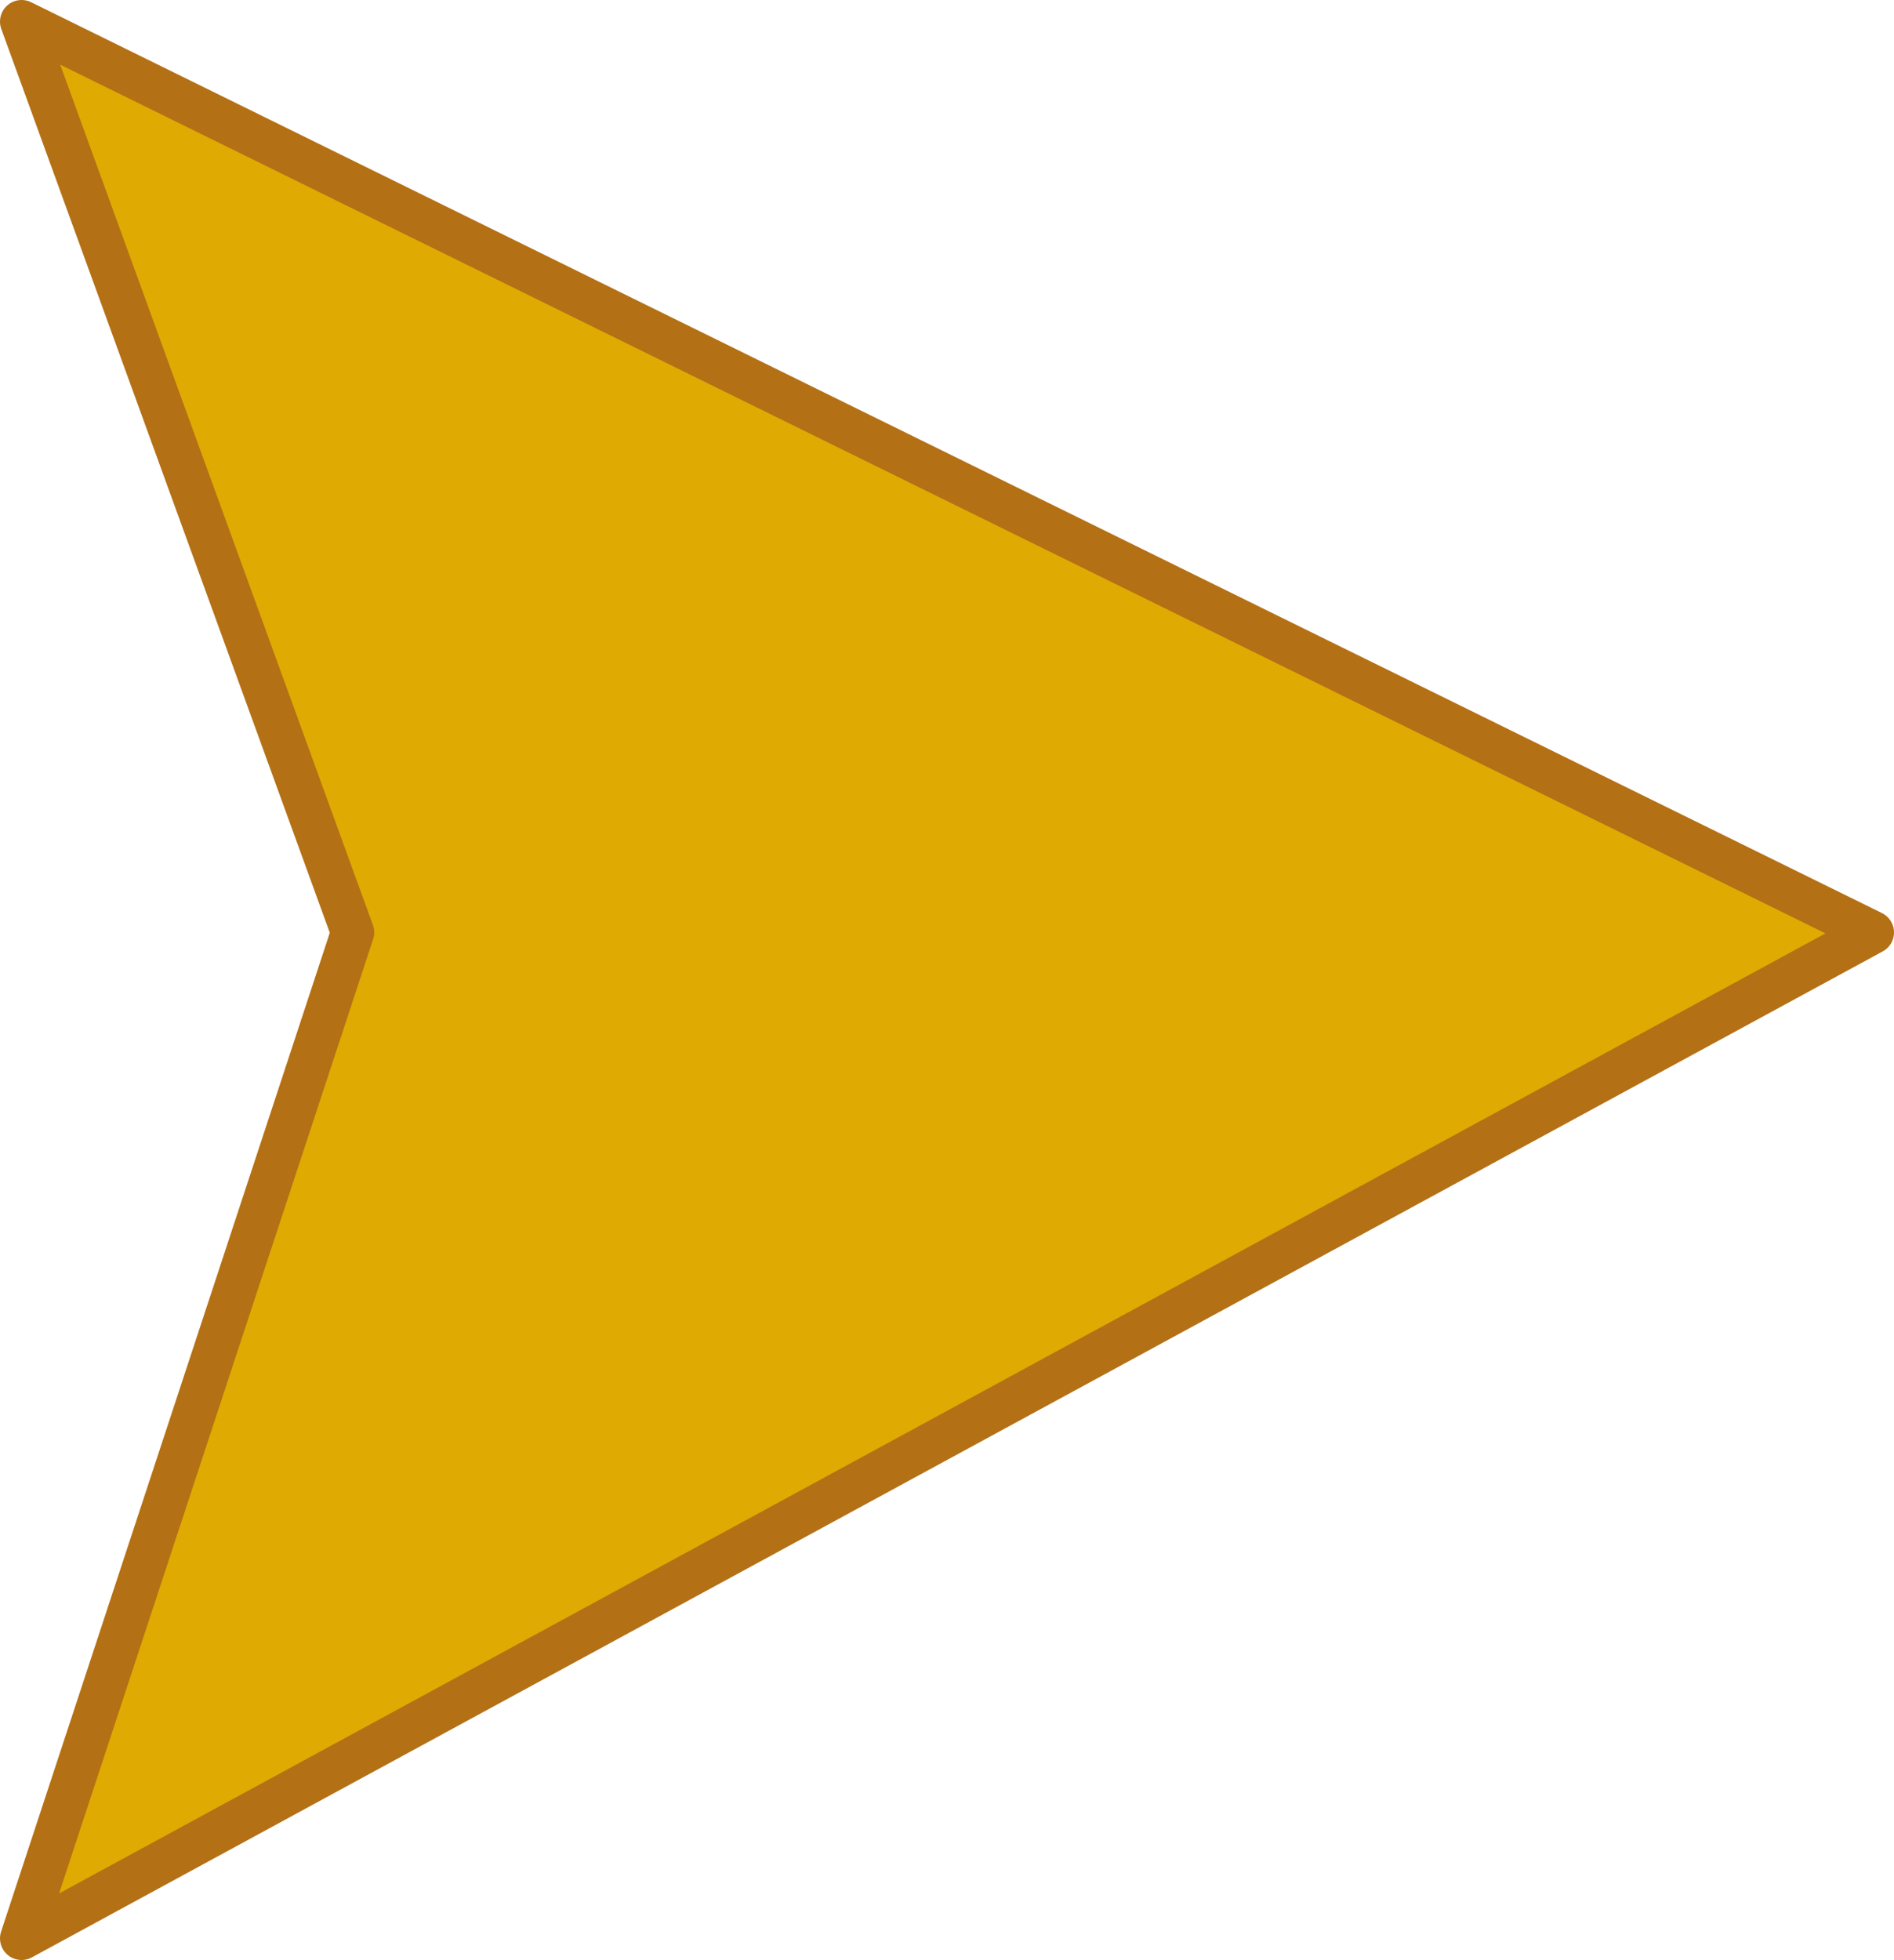 <svg id="Layer_1" data-name="Layer 1" xmlns="http://www.w3.org/2000/svg" viewBox="0 0 438.98 454.08"><defs><style>.cls-1{fill:#dfaa02;stroke:#b47014;stroke-linejoin:round;stroke-width:10px;}</style></defs><title>Shooter</title><polygon class="cls-1" points="433.98 216.02 5 5 81.73 216.02 5 449.08 433.98 216.02"/></svg>